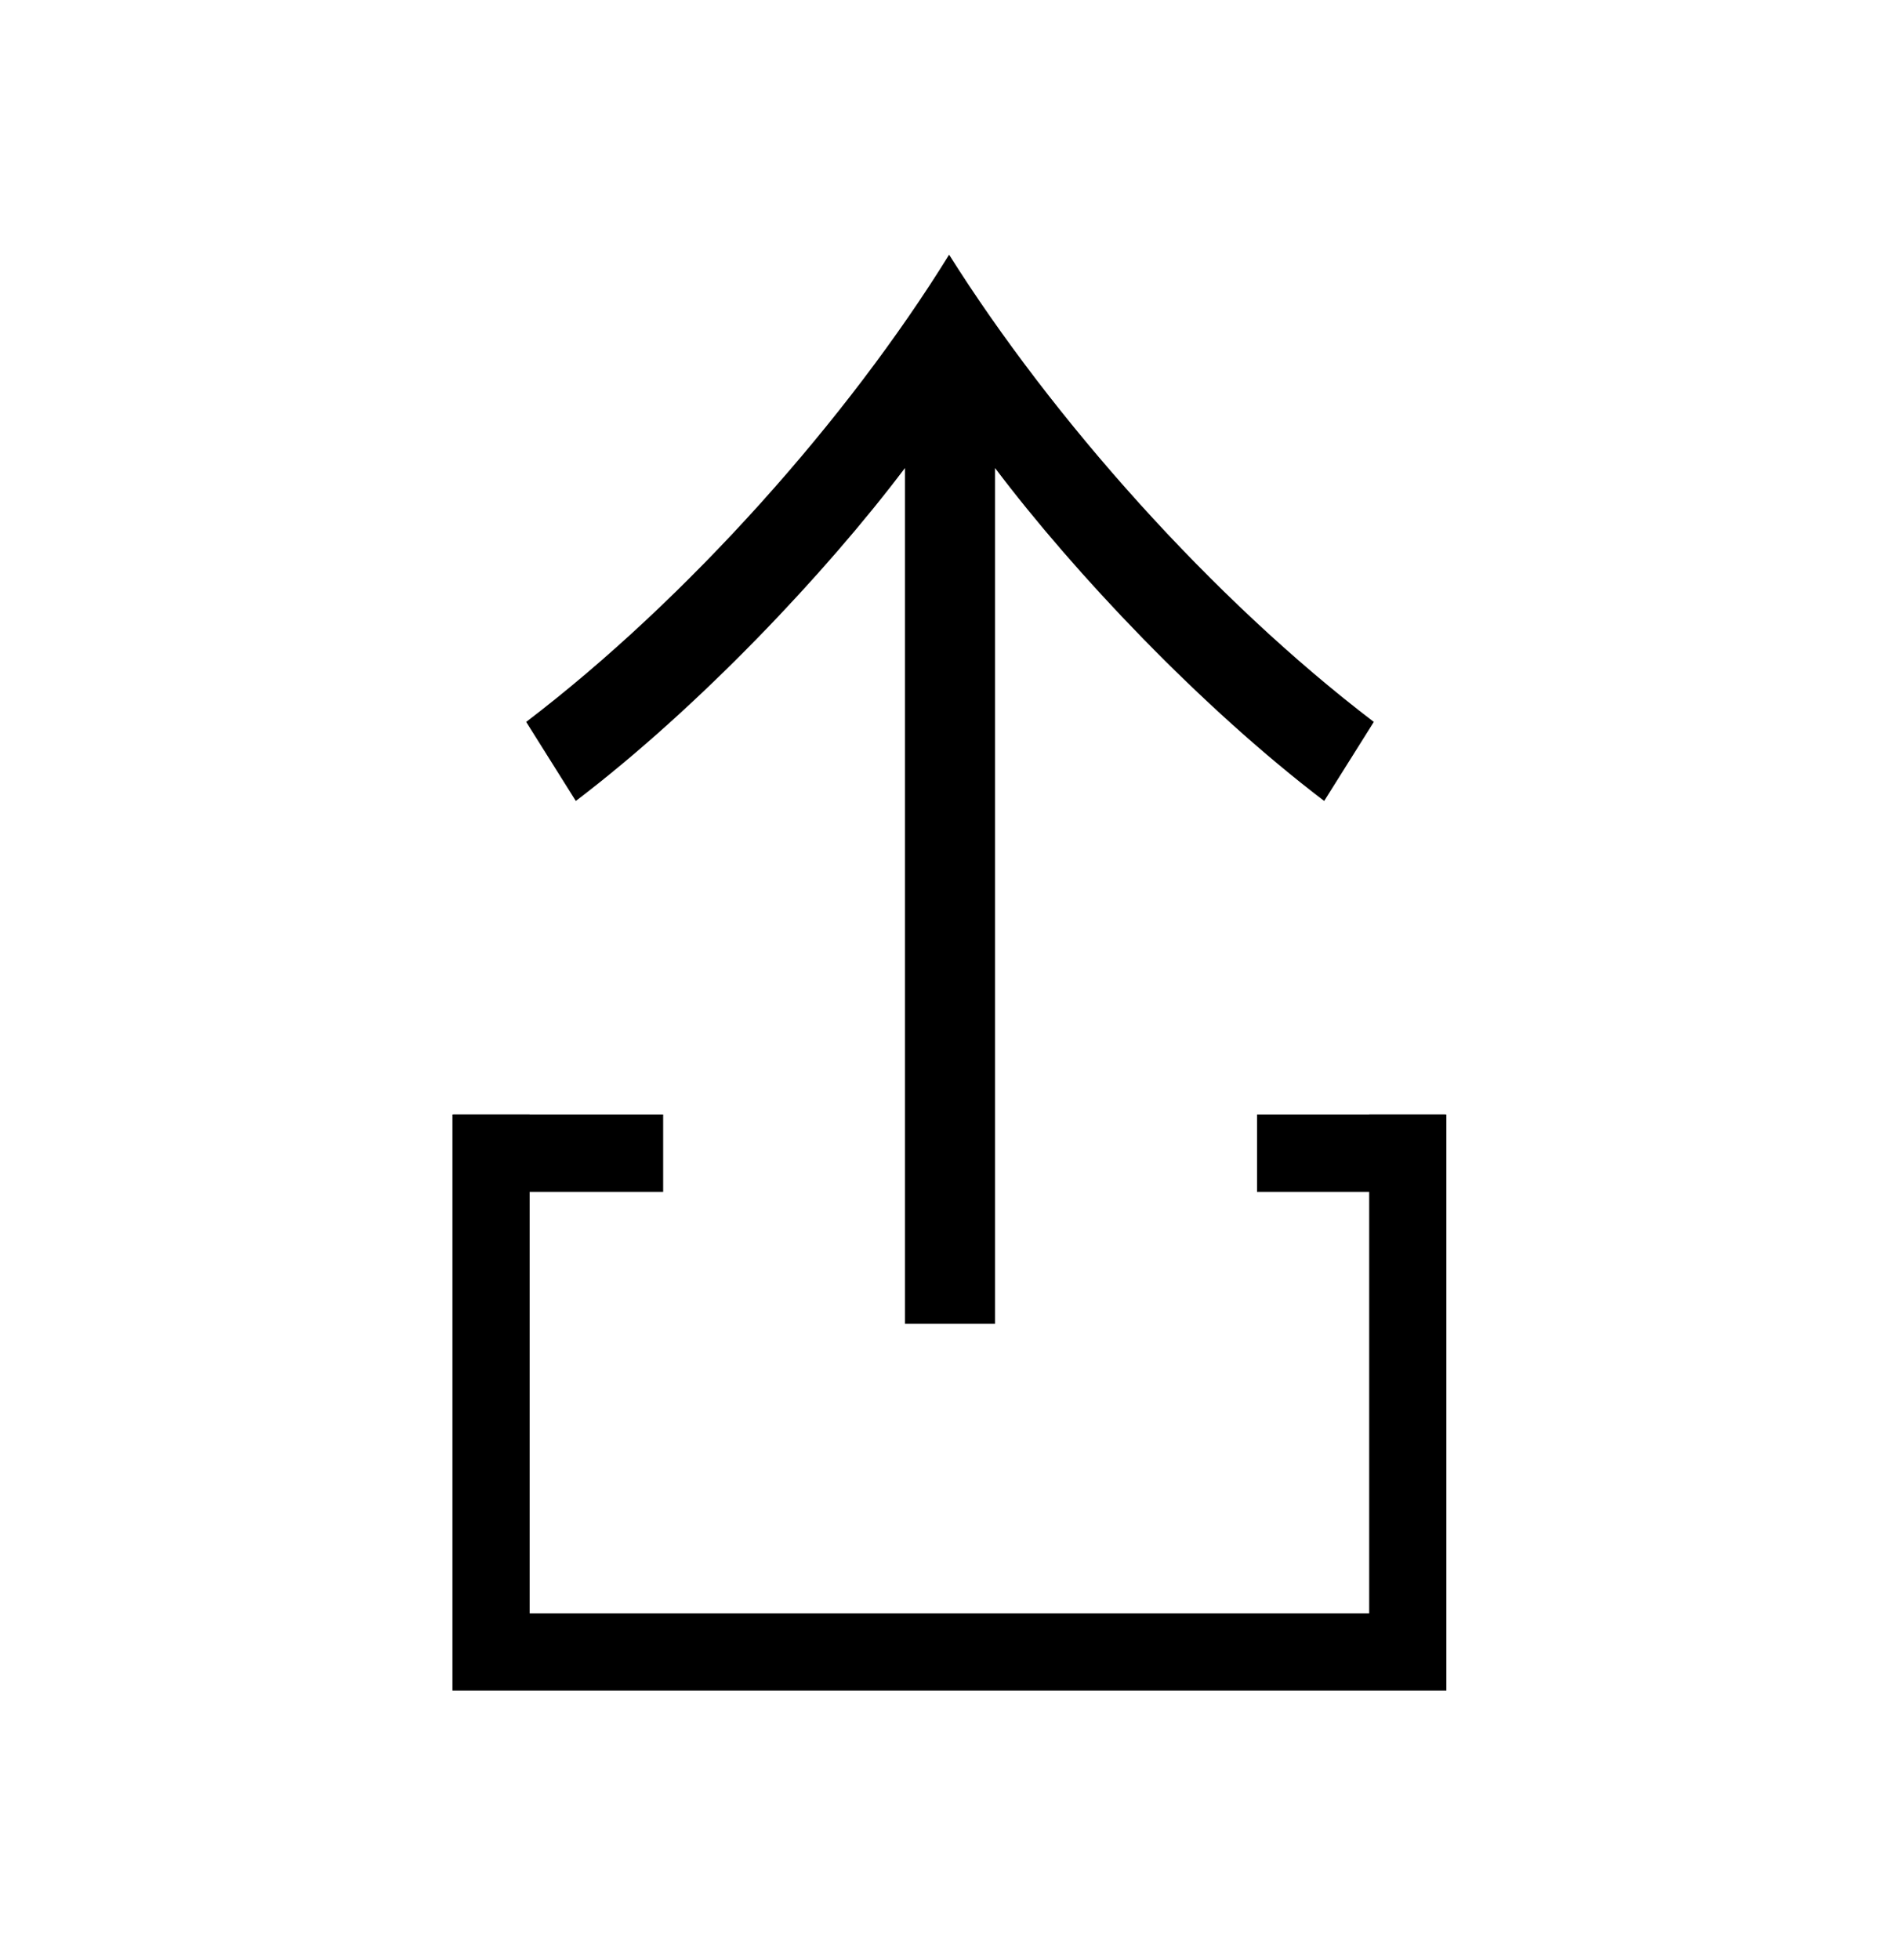 <svg width="32" height="33" viewBox="0 0 32 33" fill="none" xmlns="http://www.w3.org/2000/svg">
<path d="M8.27 18.763V27.813H23.71V18.763" stroke="black" stroke-width="1.3"/>
<path d="M15.241 7.88C13.91 9.645 11.773 11.906 9.698 13.485L8.862 12.154C11.587 10.079 14.281 7.044 15.985 4.288C17.719 7.044 20.413 10.079 23.138 12.154L22.302 13.485C20.227 11.906 18.09 9.645 16.759 7.88V22.288H15.241V7.88Z" fill="black"/>
<rect x="7.634" y="18.763" width="3.535" height="1.303" fill="black"/>
<rect x="21.171" y="18.763" width="3.168" height="1.303" fill="black"/>
</svg>
